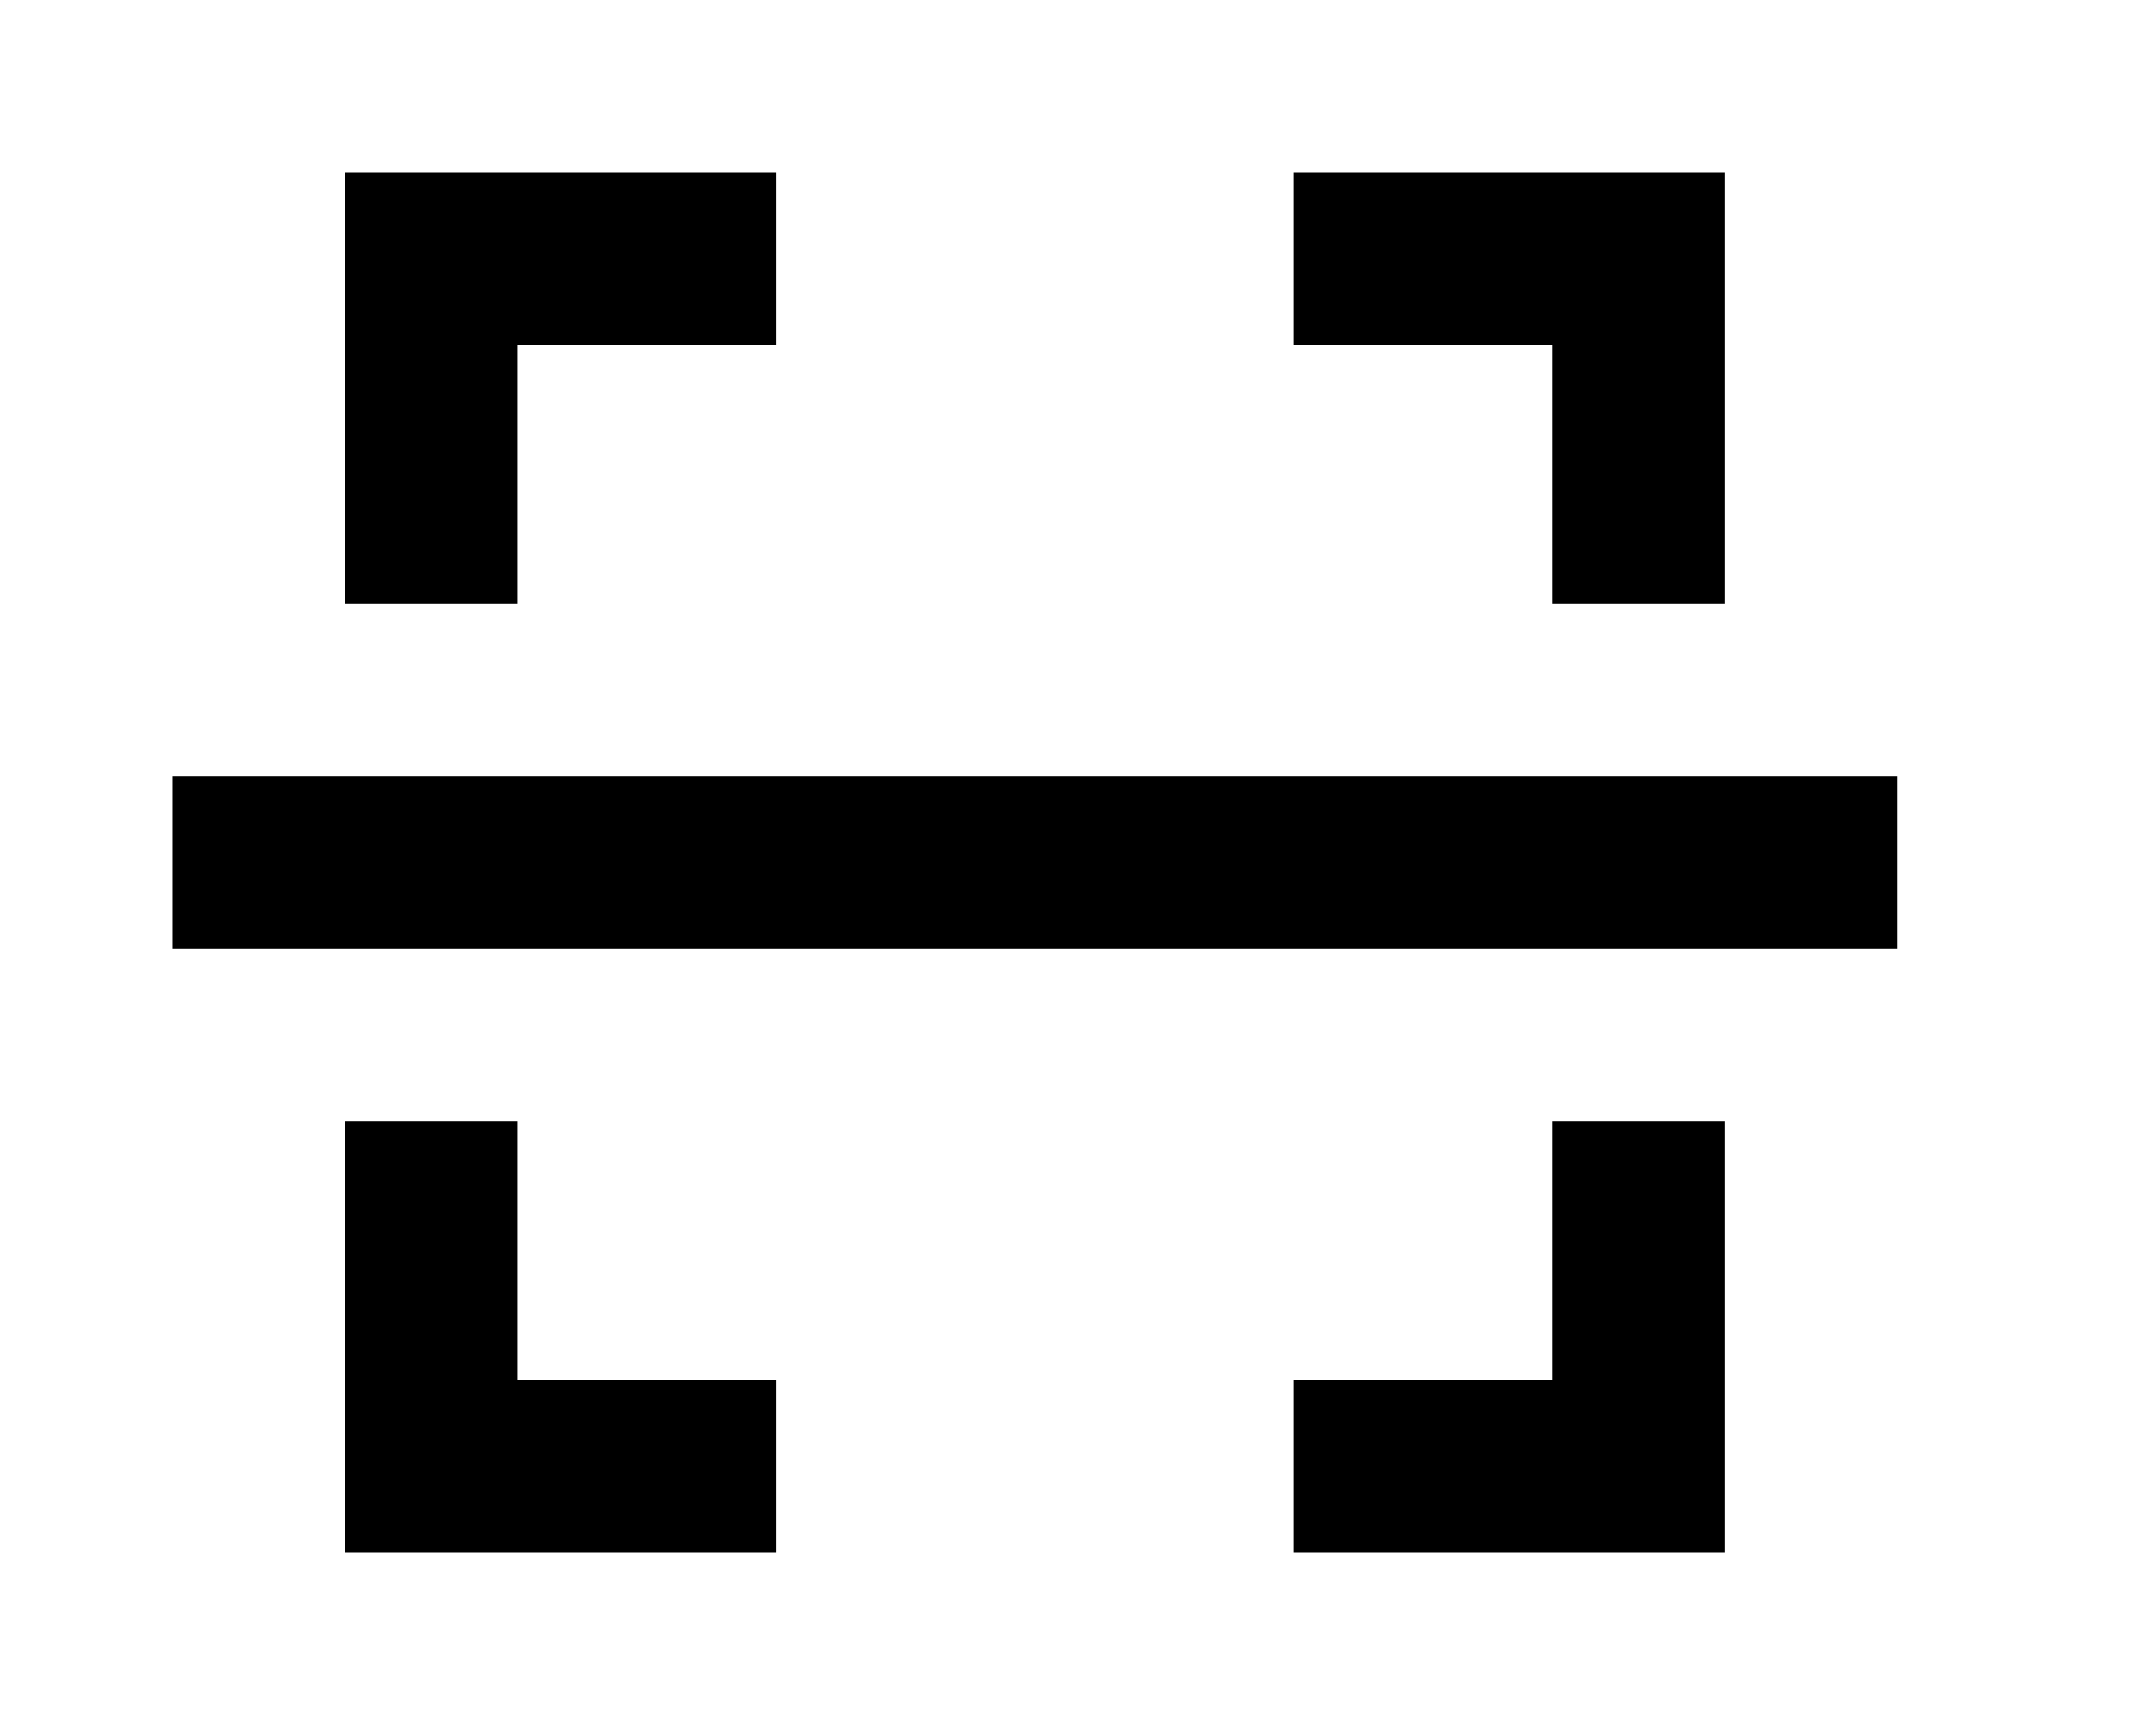 <!-- Generated by IcoMoon.io -->
<svg version="1.1" xmlns="http://www.w3.org/2000/svg" width="50" height="40" viewBox="0 0 50 40">
<title>mp-focus_horizontal-</title>
<path d="M40 36v-10h-4v6h-6v4h10zM40 4h-10v4h6v6h4v-10zM8 36h10v-4h-6v-6h-4v10zM8 14h4v-6h6v-4h-10v10zM4 22h40v-4h-40v4z"></path>
</svg>
